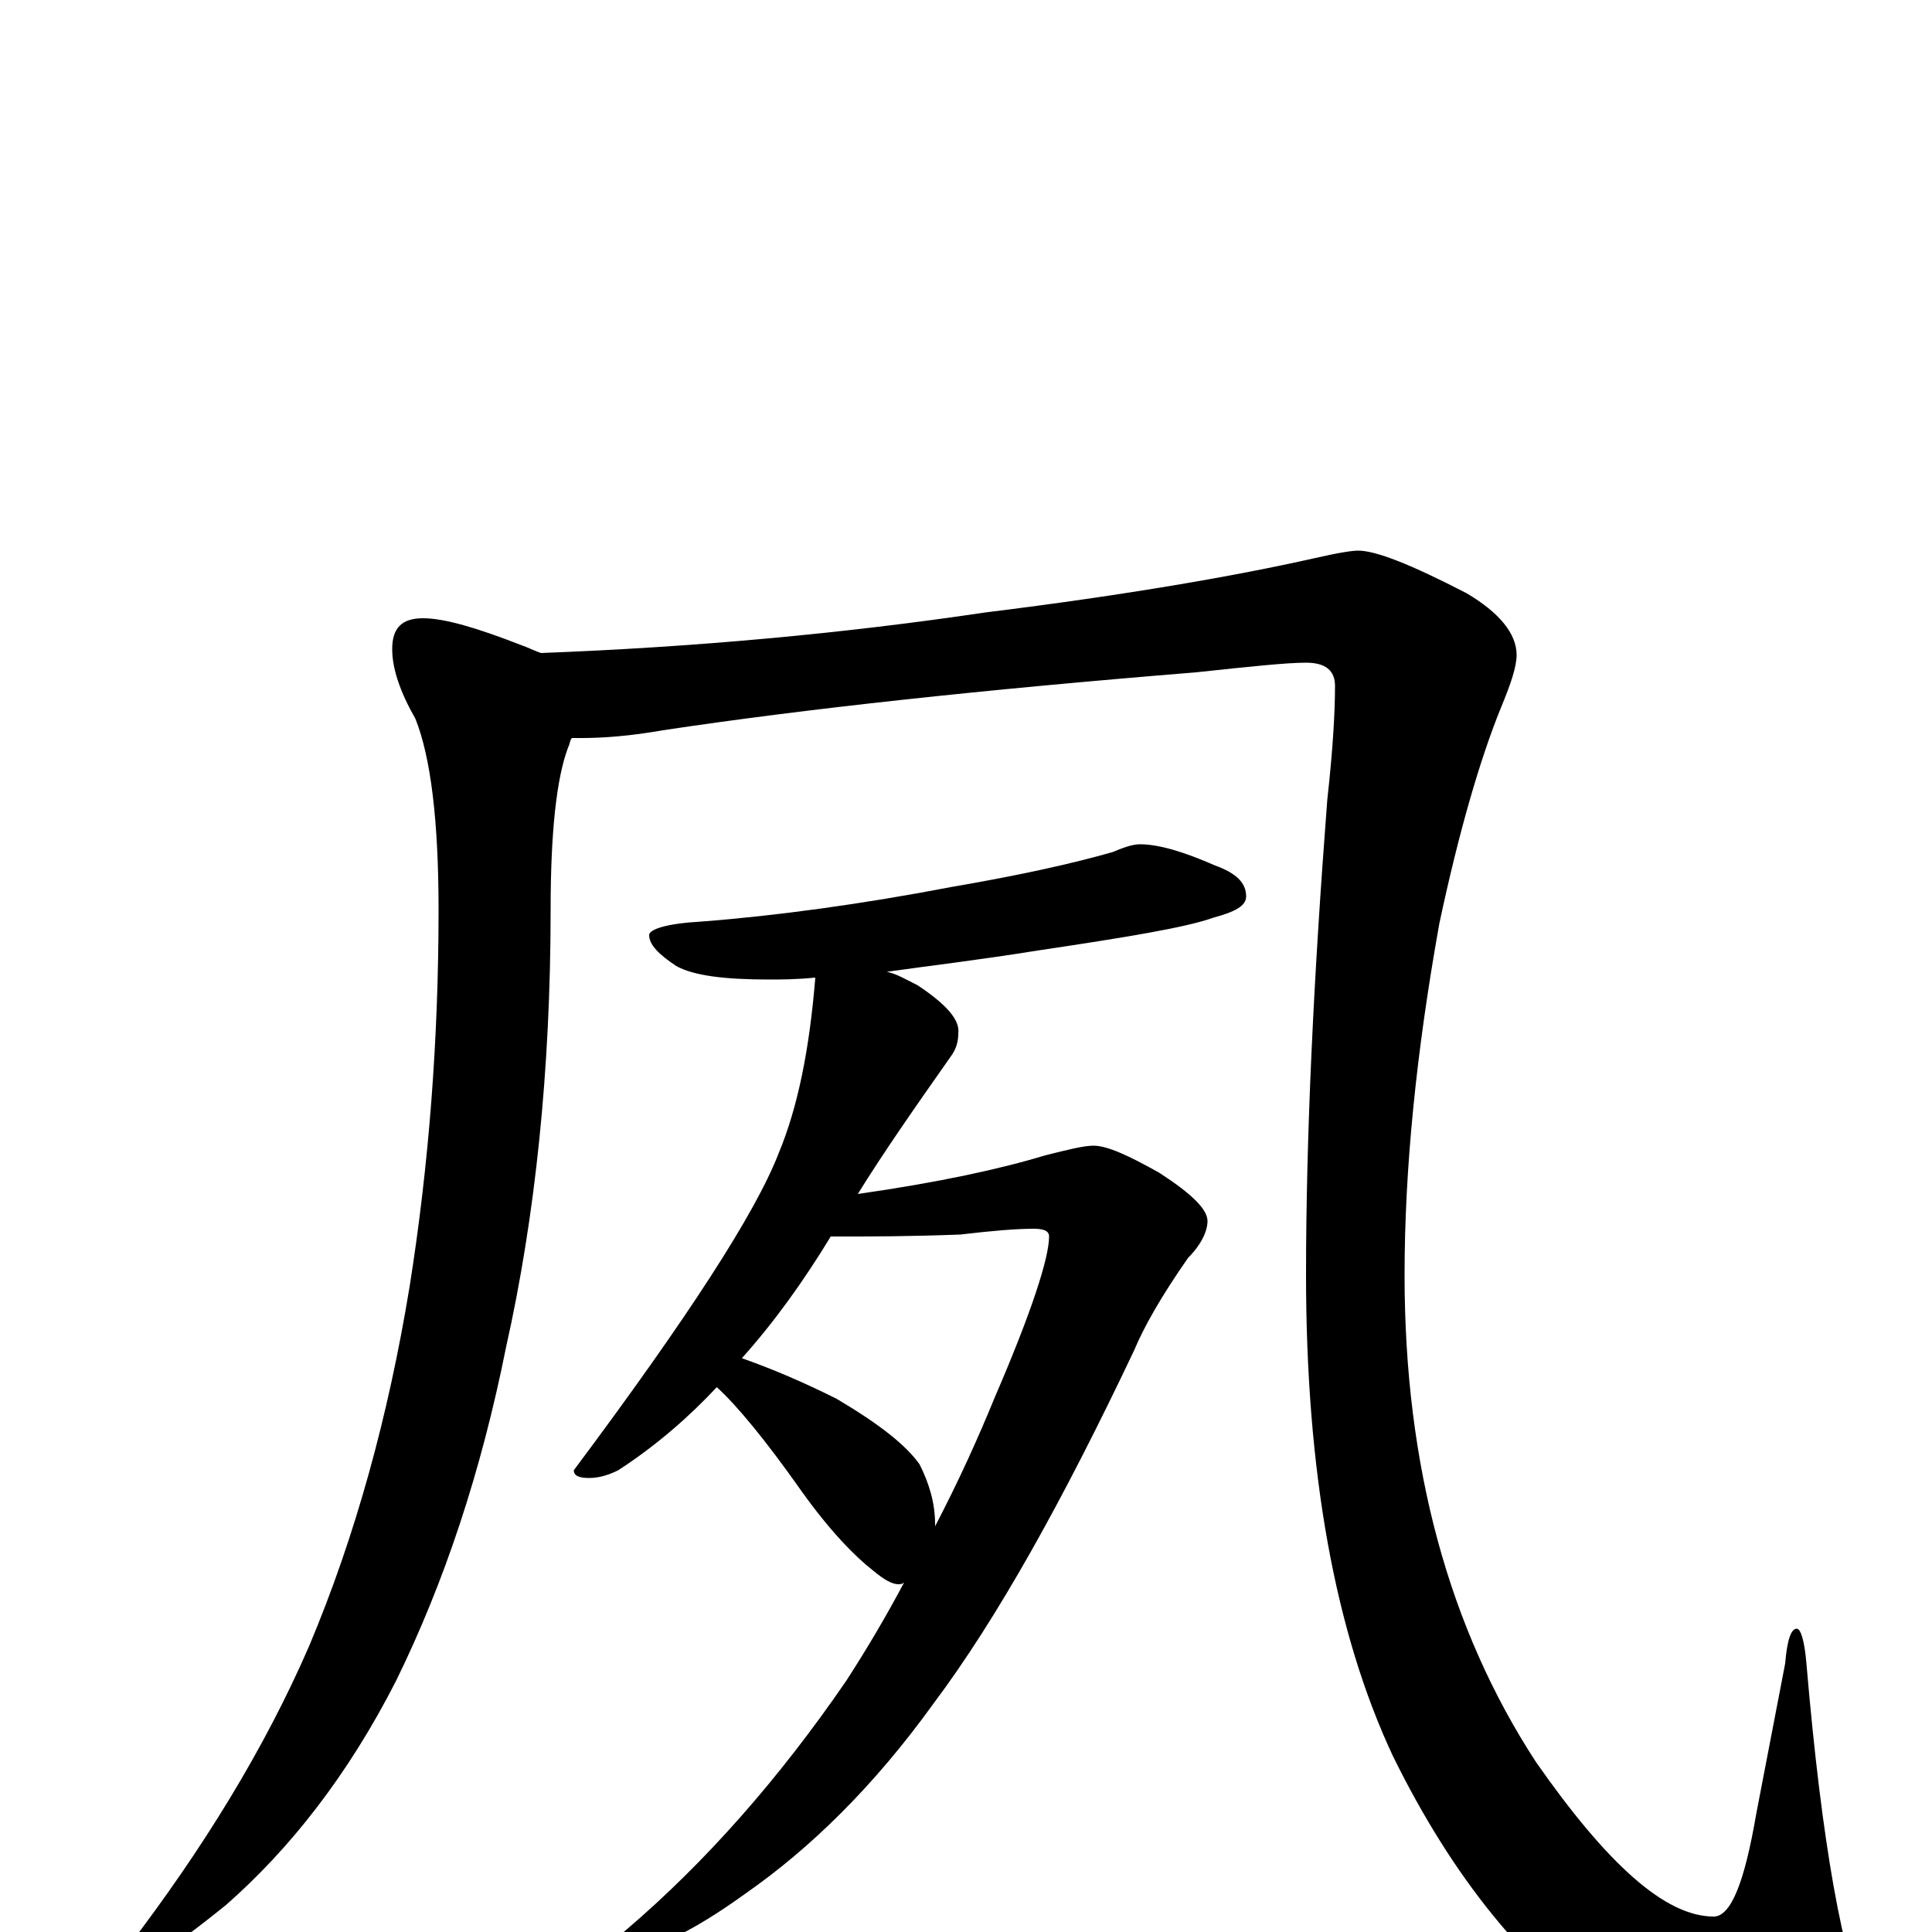 <?xml version="1.0" encoding="utf-8" ?>
<!DOCTYPE svg PUBLIC "-//W3C//DTD SVG 1.1//EN" "http://www.w3.org/Graphics/SVG/1.1/DTD/svg11.dtd">
<svg version="1.1" id="Layer_1" xmlns="http://www.w3.org/2000/svg" xmlns:xlink="http://www.w3.org/1999/xlink" x="0px" y="145px" width="1000px" height="1000px" viewBox="0 0 1000 1000" enable-background="new 0 0 1000 1000" xml:space="preserve">
<g id="Layer_1">
<path id="glyph" transform="matrix(1 0 0 -1 0 1000)" d="M219,680C230,680 247,675 270,666C273,665 277,663 280,662C359,665 436,672 510,683C583,692 640,702 680,711C693,714 700,715 703,715C712,715 730,708 759,693C776,683 785,672 785,661C785,655 782,646 777,634C766,607 755,569 745,522C733,455 727,395 727,340C727,241 750,157 795,88C832,35 862,8 887,8C896,8 903,26 909,61l15,78C925,151 927,157 930,157C932,157 934,151 935,139C943,45 954,-15 967,-42C974,-54 977,-62 977,-66C977,-79 964,-86 938,-86C905,-86 871,-74 836,-50C790,-19 752,28 721,91C691,155 676,238 676,340C676,413 680,495 687,586C690,613 691,632 691,645C691,653 686,657 676,657C666,657 647,655 619,652C508,643 416,633 343,622C326,619 312,618 301,618C299,618 297,618 296,618C295,617 295,615 294,613C288,597 285,569 285,529C285,446 277,370 262,303C249,238 230,181 205,130C180,81 150,43 117,14C86,-11 67,-23 59,-23C56,-23 55,-22 55,-19C55,-18 59,-14 66,-8C105,43 137,95 160,148C184,205 201,267 212,334C222,397 227,462 227,529C227,575 223,608 215,628C207,642 203,654 203,664C203,675 208,680 219,680M590,563C600,563 613,559 629,552C640,548 645,543 645,536C645,531 639,528 628,525C614,520 584,515 537,508C506,503 480,500 459,497C464,496 469,493 475,490C490,480 497,472 496,465C496,461 495,457 492,453C473,426 457,403 444,382C486,388 518,395 541,402C553,405 561,407 566,407C573,407 584,402 600,393C617,382 625,374 625,368C625,363 622,356 615,349C601,329 592,313 587,301C550,223 516,162 483,118C452,75 419,43 386,20C357,-1 335,-11 320,-11C317,-11 316,-10 316,-7C316,-6 319,-3 324,1C365,36 403,79 438,130C449,147 459,164 468,181C467,180 466,180 465,180C462,180 458,182 452,187C443,194 430,207 415,228C396,255 381,273 371,282C357,267 340,252 320,239C314,236 309,235 305,235C300,235 297,236 297,239C356,318 391,372 403,403C413,427 419,457 422,494C412,493 404,493 398,493C375,493 359,495 350,500C341,506 336,511 336,516C336,519 345,522 363,523C402,526 446,532 493,541C528,547 555,553 576,559C583,562 587,563 590,563M384,297C401,291 417,284 433,276C455,263 469,252 476,242C481,232 484,222 484,211l0,-1C496,233 506,255 515,277C534,321 543,349 543,360C543,363 540,364 535,364C526,364 514,363 497,361C470,360 451,360 438,360C435,360 433,360 430,360C416,337 401,316 384,297z"/>
</g>
</svg>
